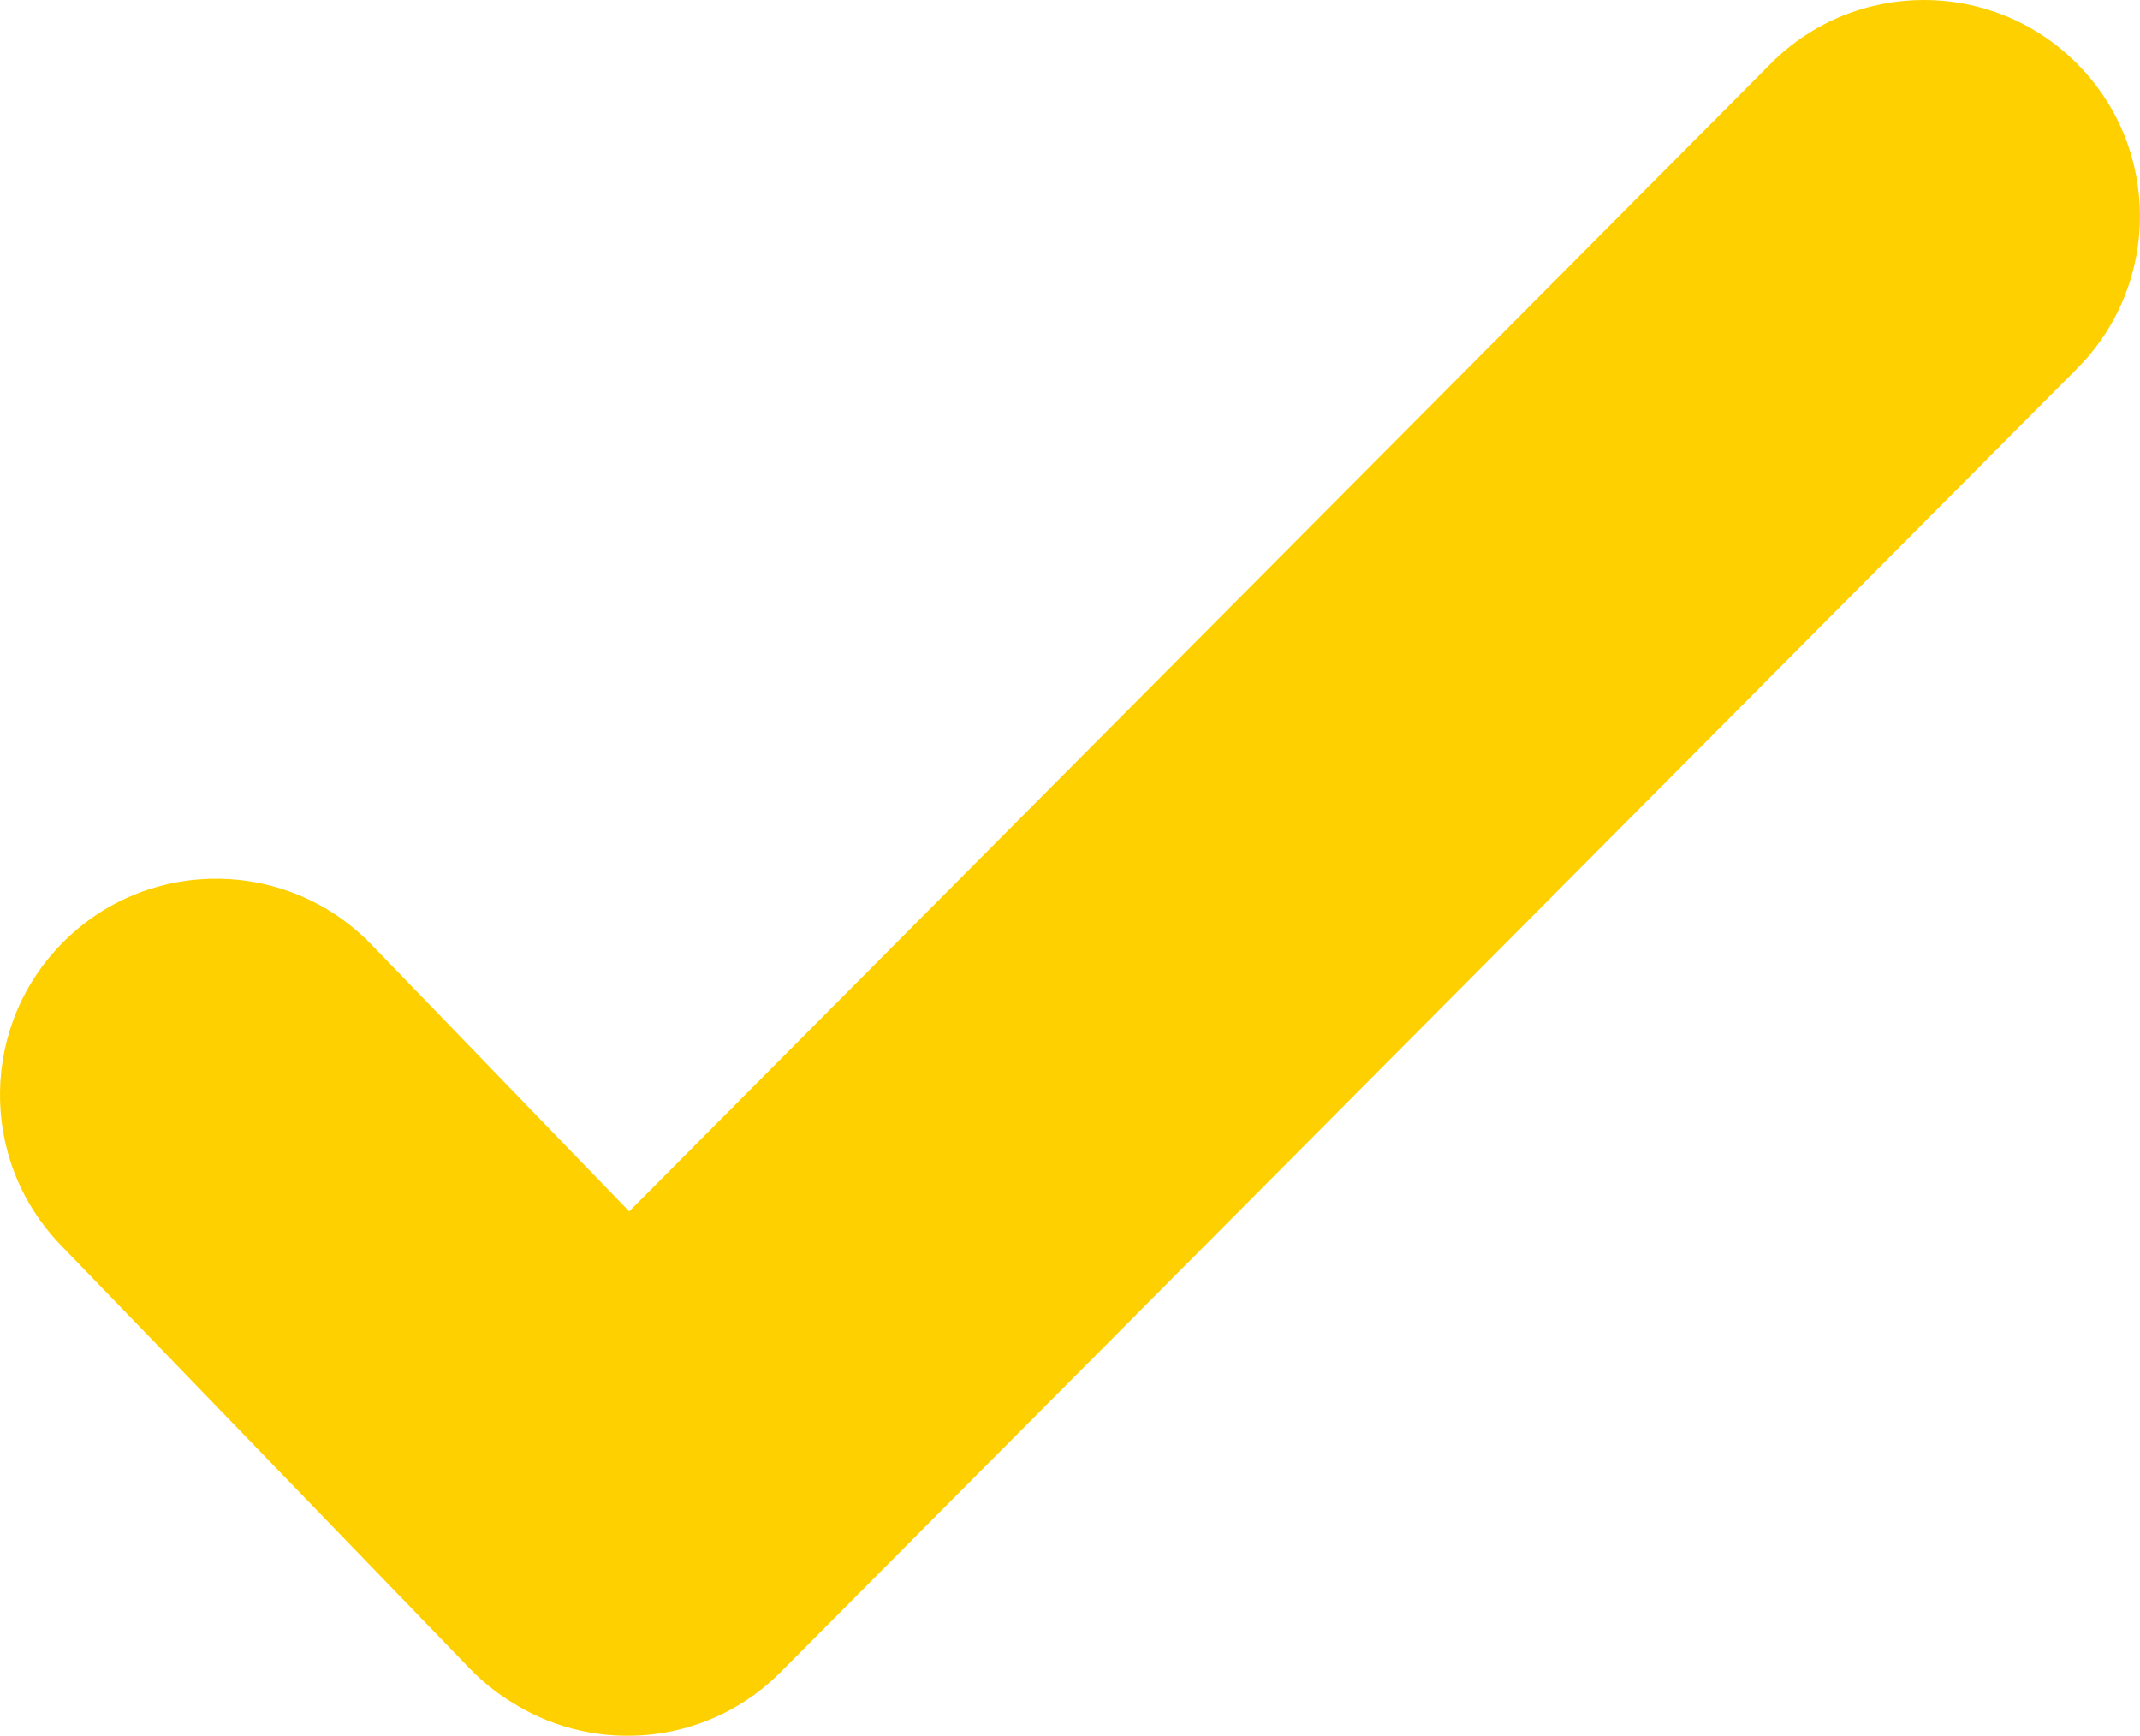 <svg version="1.1" xmlns="http://www.w3.org/2000/svg" xmlns:xlink="http://www.w3.org/1999/xlink" width="82.231" height="66.698" viewBox="0,0,82.231,66.698"><g transform="translate(-198.885,-146.651)"><g data-paper-data="{&quot;isPaintingLayer&quot;:true}" fill="#ffd000" fill-rule="nonzero" stroke="none" stroke-width="0.599" stroke-linecap="butt" stroke-linejoin="miter" stroke-miterlimit="10" stroke-dasharray="" stroke-dashoffset="0" style="mix-blend-mode: normal"><path d="M278.698,160.813l-49.818,50.091c-2.665,2.68 -6.704,3.155 -9.863,1.431c-0.138,-0.074 -0.271,-0.158 -0.407,-0.239c-0.07,-0.044 -0.14,-0.084 -0.208,-0.128c-0.517,-0.336 -1.008,-0.729 -1.455,-1.192l-15.731,-16.286c-3.186,-3.299 -3.096,-8.557 0.204,-11.744c3.298,-3.186 8.555,-3.094 11.742,0.205l9.9,10.248l43.861,-44.1c3.235,-3.253 8.492,-3.267 11.743,-0.033c3.253,3.235 3.267,8.493 0.032,11.746z"/></g></g></svg><!--rotationCenter:41.115404191904105:33.348998707017785-->